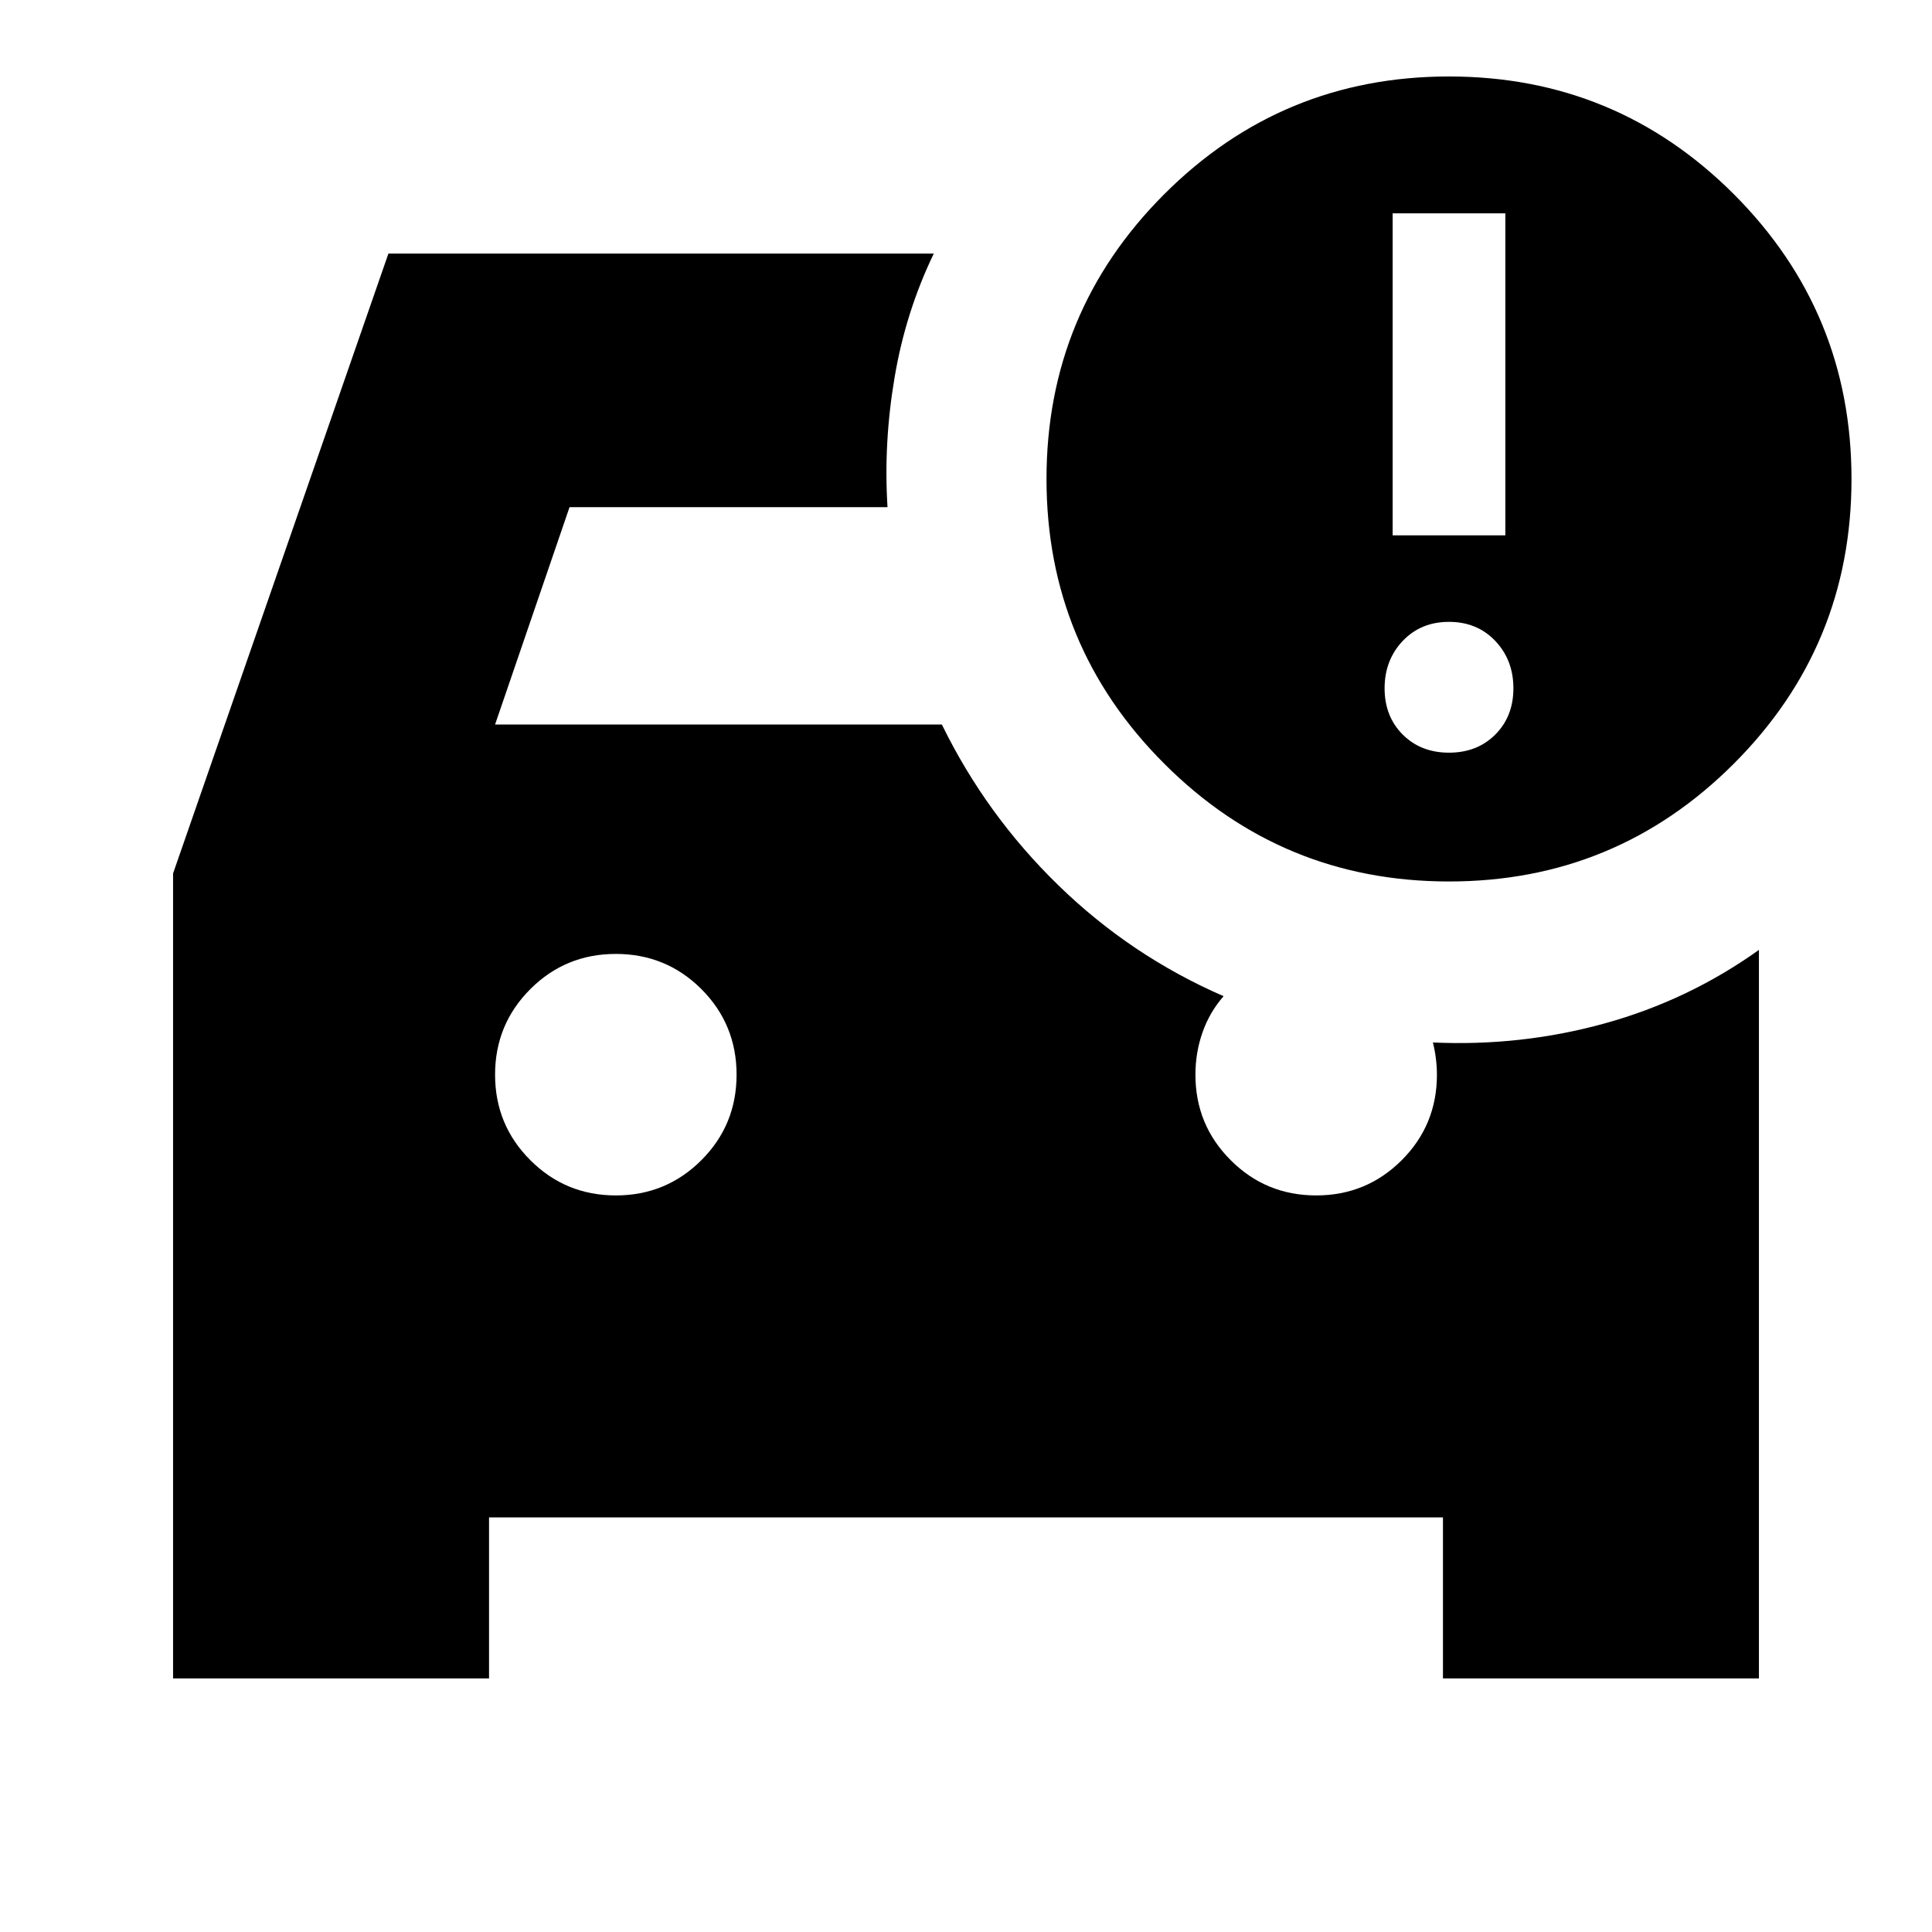<svg xmlns="http://www.w3.org/2000/svg" height="24" width="24"><path d="M18 10.95Q15.925 10.95 14.463 9.487Q13 8.025 13 5.95Q13 3.875 14.463 2.412Q15.925 0.95 18 0.95Q20.075 0.95 21.538 2.412Q23 3.875 23 5.95Q23 8.025 21.538 9.487Q20.075 10.95 18 10.95ZM17.3 6.65H18.7V2.65H17.3ZM18 9.35Q18.35 9.35 18.575 9.125Q18.8 8.9 18.8 8.55Q18.8 8.2 18.575 7.962Q18.35 7.725 18 7.725Q17.65 7.725 17.425 7.962Q17.2 8.2 17.2 8.55Q17.2 8.9 17.425 9.125Q17.65 9.35 18 9.35ZM7.65 14.85Q8.275 14.85 8.713 14.412Q9.15 13.975 9.15 13.35Q9.15 12.725 8.713 12.287Q8.275 11.85 7.65 11.85Q7.025 11.85 6.588 12.287Q6.15 12.725 6.15 13.35Q6.15 13.975 6.588 14.412Q7.025 14.85 7.65 14.85ZM2.15 20.85V10.85L4.825 3.15H11.6Q11.25 3.875 11.113 4.688Q10.975 5.5 11.025 6.3H7.075L6.15 9H11.7Q12.25 10.125 13.15 11Q14.05 11.875 15.2 12.375Q15.025 12.575 14.938 12.825Q14.85 13.075 14.85 13.35Q14.85 13.975 15.288 14.412Q15.725 14.85 16.35 14.85Q16.975 14.85 17.413 14.412Q17.85 13.975 17.85 13.35Q17.85 13.25 17.837 13.15Q17.825 13.05 17.8 12.95Q18.9 13 19.938 12.712Q20.975 12.425 21.85 11.8V20.85H17.925V18.85H6.075V20.85Z"/></svg>
